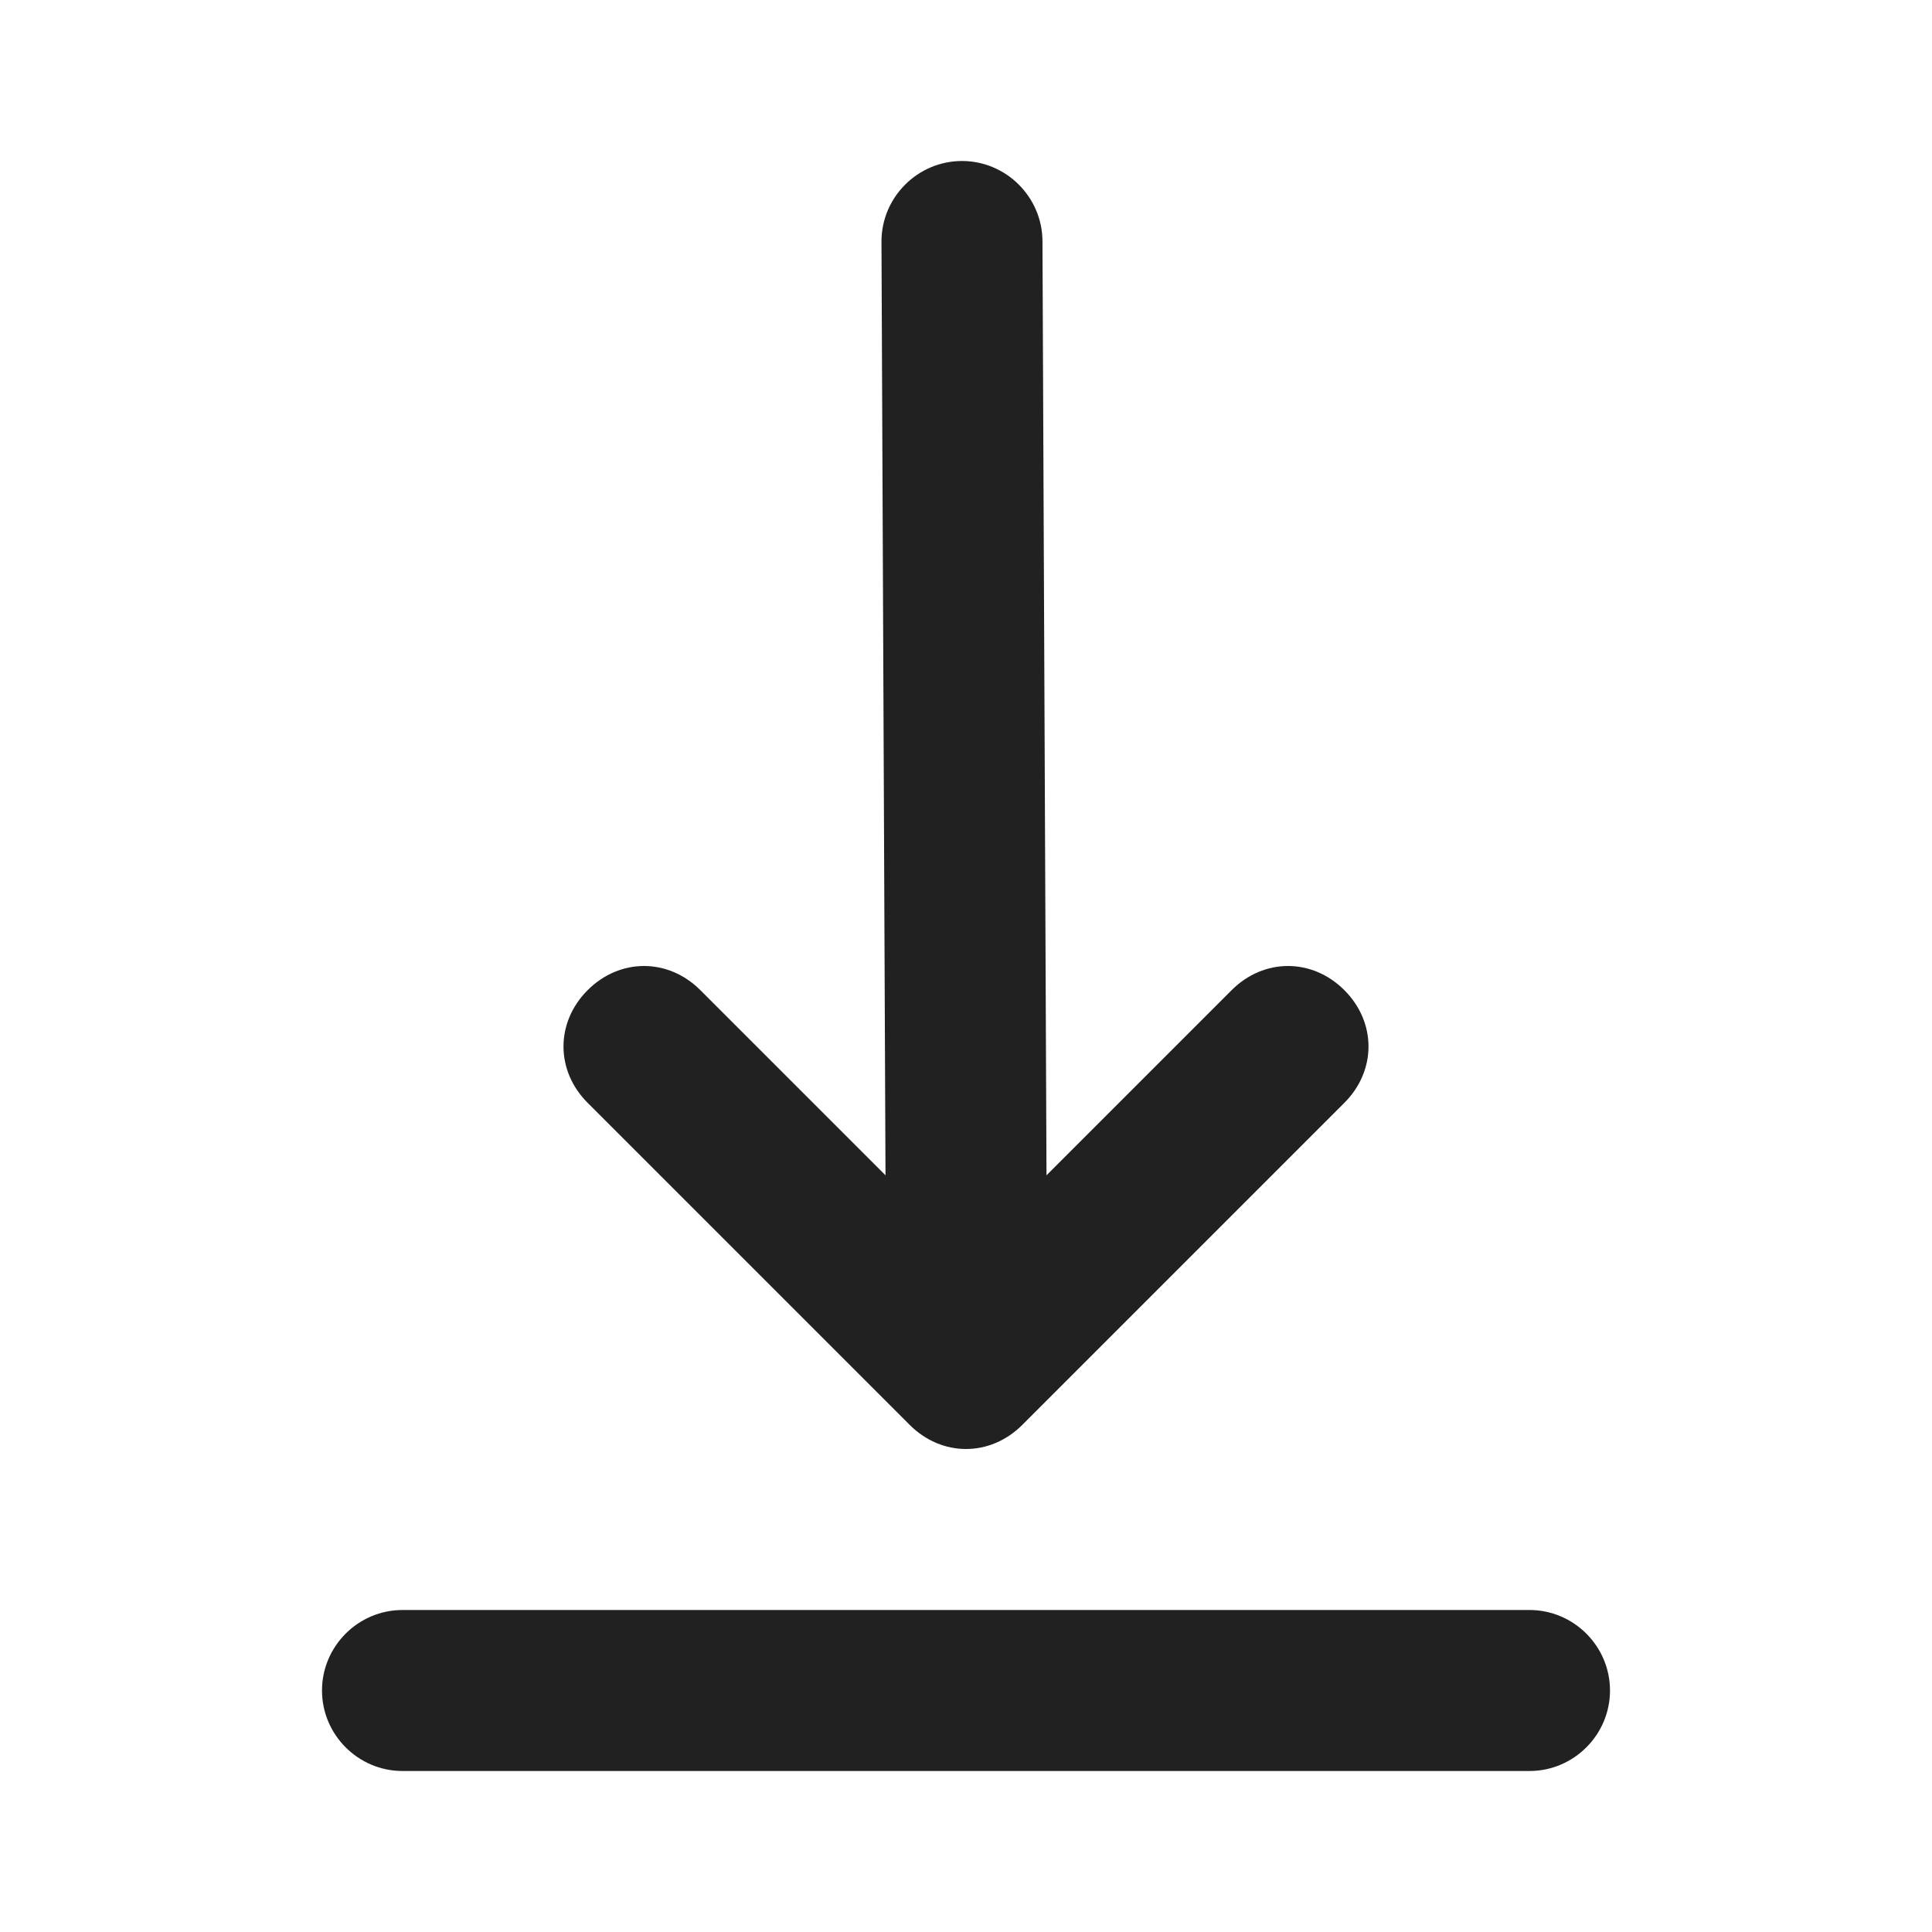 <?xml version="1.0" encoding="UTF-8"?>
<svg width="24px" height="24px" viewBox="0 0 24 24" version="1.1" xmlns="http://www.w3.org/2000/svg" xmlns:xlink="http://www.w3.org/1999/xlink">
    <title>⭕ Icon/Status/Installing</title>
    <defs>
        <path d="M5,20 L19,20 C19.55,20 20,20.45 20,21 C20,21.55 19.55,22 19,22 L5,22 C4.45,22 4,21.55 4,21 C4,20.45 4.45,20 5,20 Z M7.3,12.3 C6.9,12.7 6.9,13.3 7.3,13.7 L11.3,17.7 C11.5,17.9 11.75,18 12,18 C12.25,18 12.5,17.9 12.7,17.7 L16.7,13.7 C17.1,13.3 17.1,12.7 16.7,12.3 C16.3,11.9 15.7,11.9 15.3,12.3 L13,14.6 L12.95,3 C12.95,2.45 12.5,2 11.95,2 C11.4,2 10.95,2.45 10.95,3 L11,14.6 L8.7,12.3 C8.3,11.9 7.7,11.9 7.3,12.3 L7.3,12.3 Z" id="path-1"></path>
    </defs>
    <g id="⭕-Icon/Status/Installing" stroke="none" stroke-width="1" fill="none" fill-rule="evenodd">
        <mask id="mask-2" fill="white">
            <use xlink:href="#path-1"></use>
        </mask>
        <use id="Color" fill="#212121" xlink:href="#path-1"></use>
    </g>
</svg>